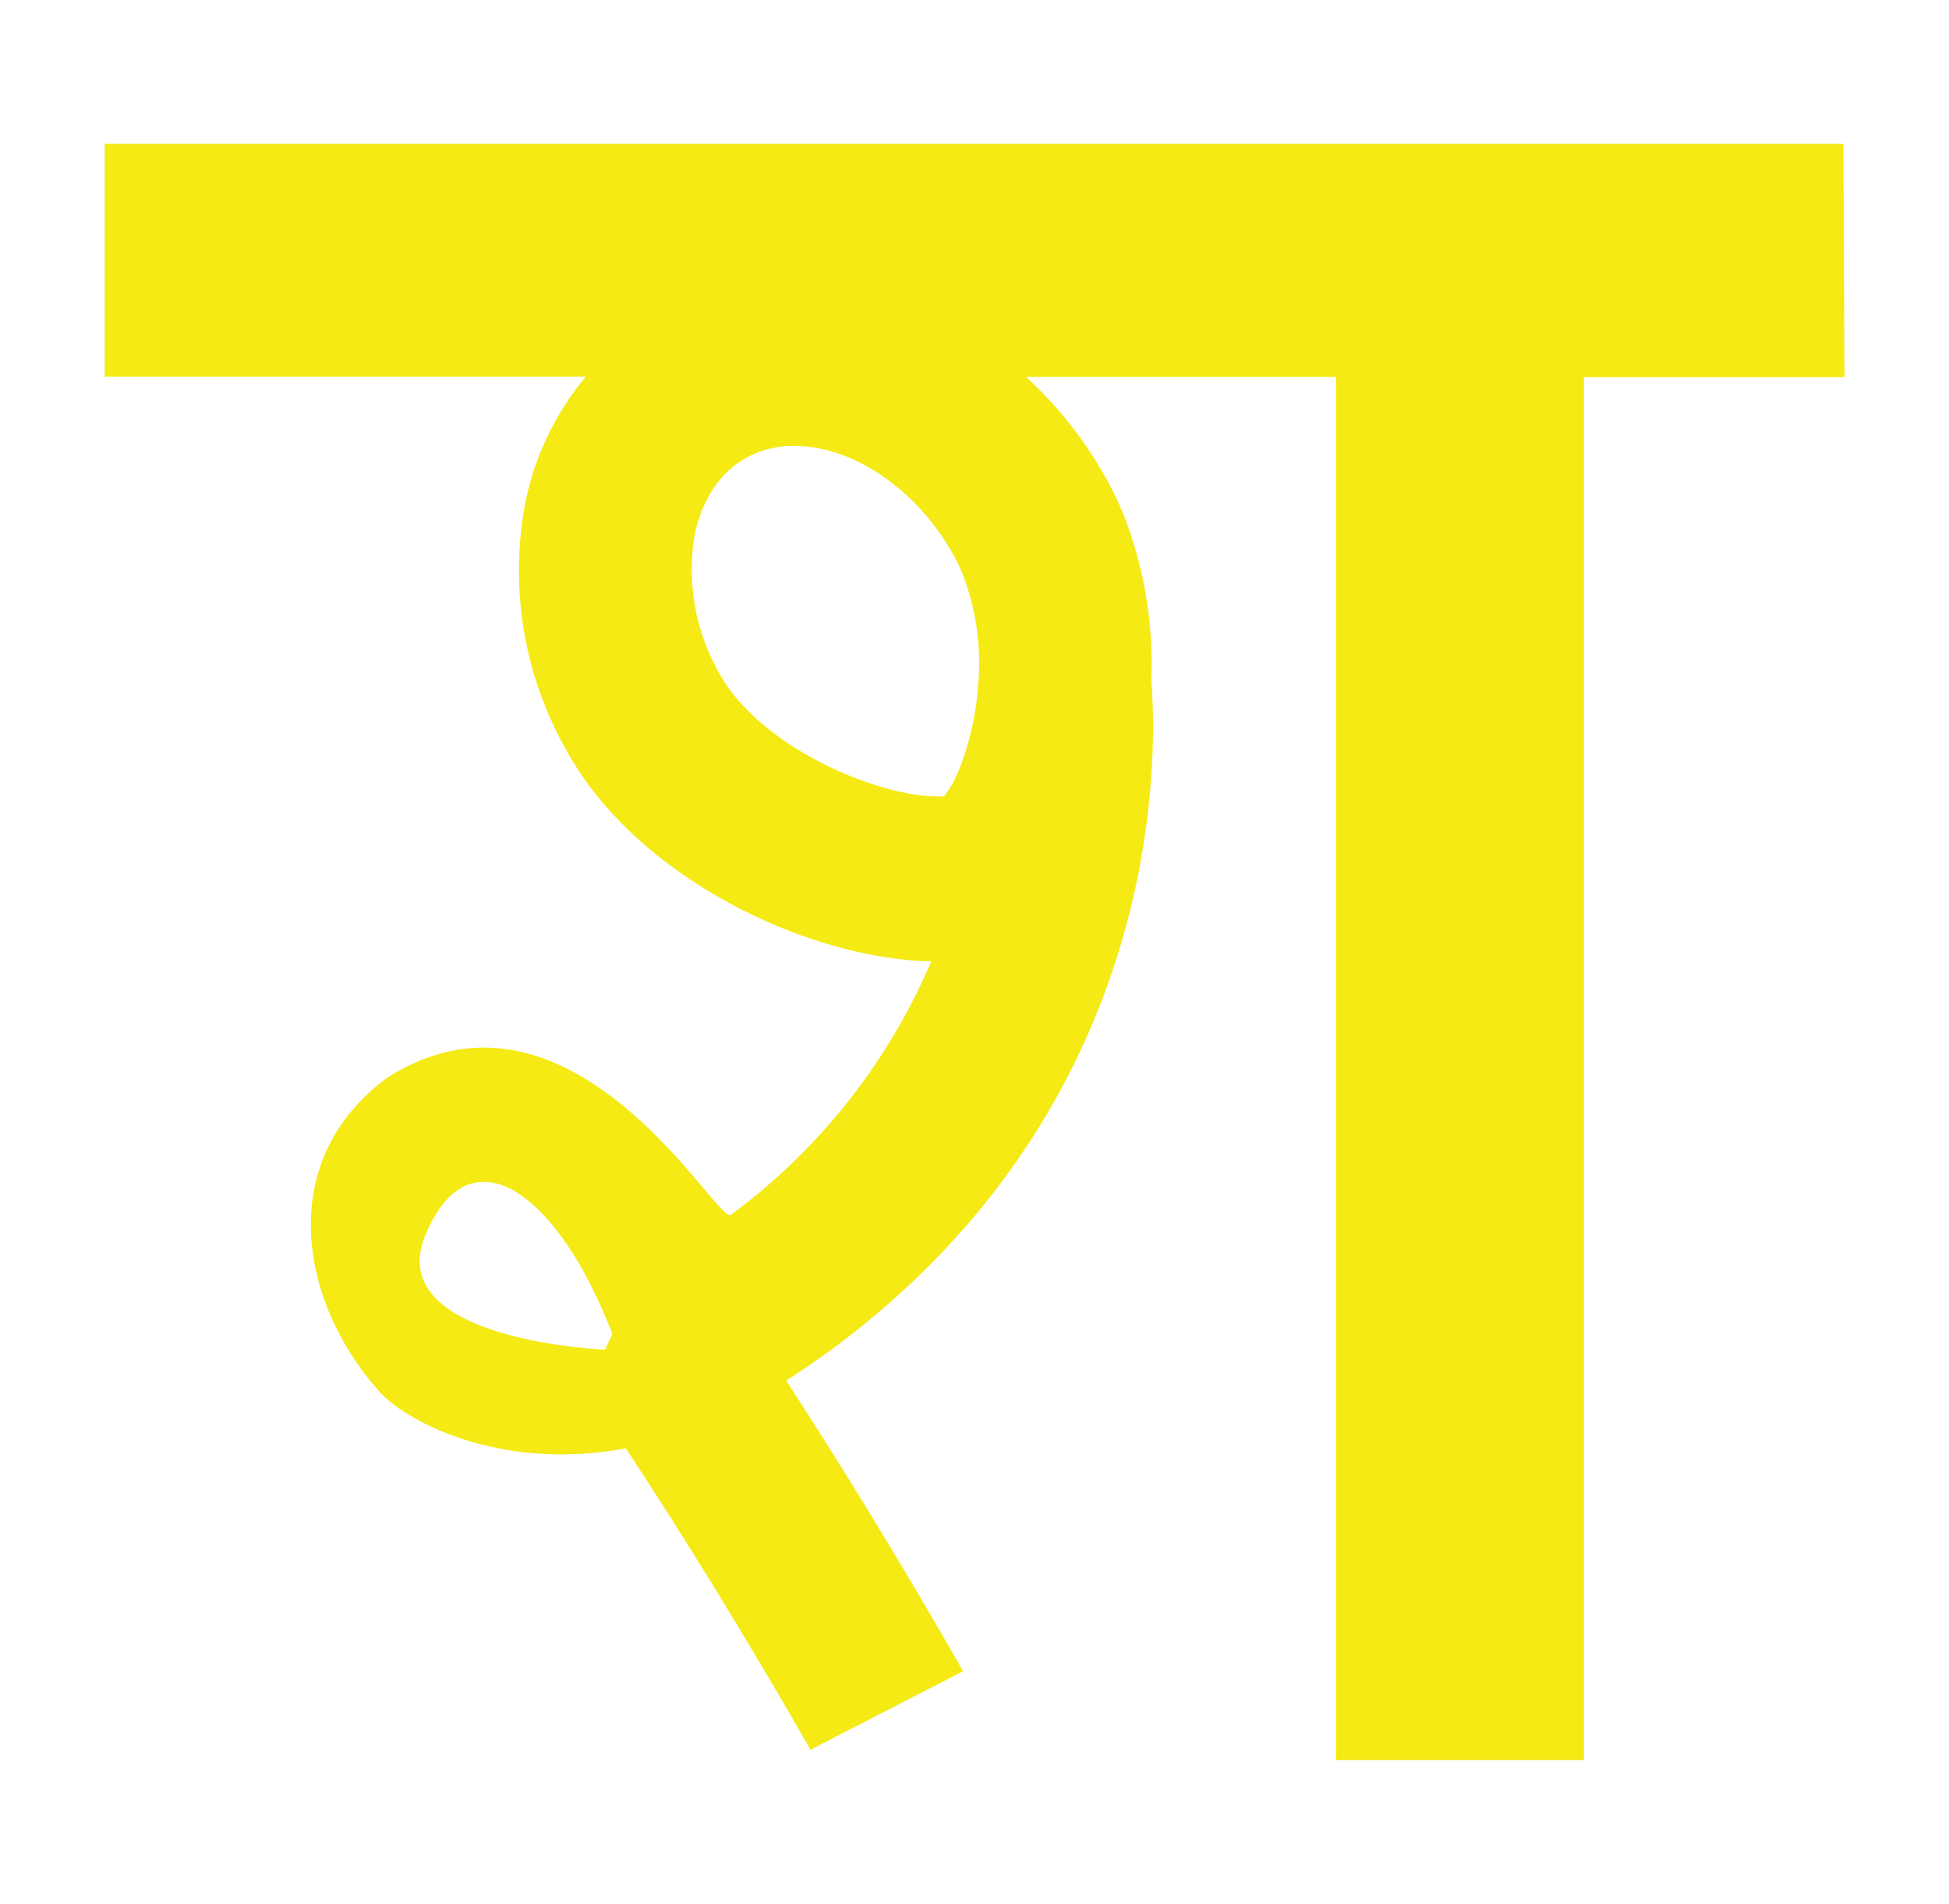 <svg id="Layer_1" data-name="Layer 1" xmlns="http://www.w3.org/2000/svg" width="215" height="210" viewBox="0 0 215 210">
  <defs>
    <style>
      .cls-1 {
        fill: #f5ea14;
      }
    </style>
  </defs>
  <path class="cls-1" d="M203.35,15.87H11.55V41.55l53.07,0a31.4,31.4,0,0,0-6.69,14,40.15,40.15,0,0,0,4.52,27.15c7.76,14.21,26.78,23.08,40.28,23.34A67.77,67.77,0,0,1,80.62,134c-1.48,1.12-17.42-28-37.83-15.18-12.63,9.24-9.72,25-.82,34.8,2.8,3.07,13.14,8.75,27.06,6.13C75.79,170,83.08,181.9,89.4,193l16.84-8.66c-.36-.65-9.06-16-19.3-31.73-.08-.11-.15-.22-.22-.33,1.87-1.18,3.79-2.51,5.78-4C128.63,121.06,127.66,83.16,127,75a45,45,0,0,0-3.16-18.48c-.5-1.19-1.06-2.35-1.66-3.46a44.57,44.57,0,0,0-9-11.49h34.2V194.13h27.35V41.6h28.74Zm-136.61,133s-24.66-1-19.81-12.65,14.55-4.86,20.62,10.92Zm41.14-73.11h0a1.36,1.36,0,0,0,0,.16c-.48,5.62-2.33,10.32-3.76,11.92a7.64,7.64,0,0,1-.77,0c-6.59,0-19.53-5.42-24-13.58a23.08,23.08,0,0,1-2.72-15.29c.49-2.35,1.92-6.62,6.1-8.69a10.85,10.85,0,0,1,4.87-1.1c6.59,0,13.69,4.91,17.68,12.21a18.28,18.28,0,0,1,.85,1.78A27.23,27.23,0,0,1,107.88,75.81Z"/>
</svg>
